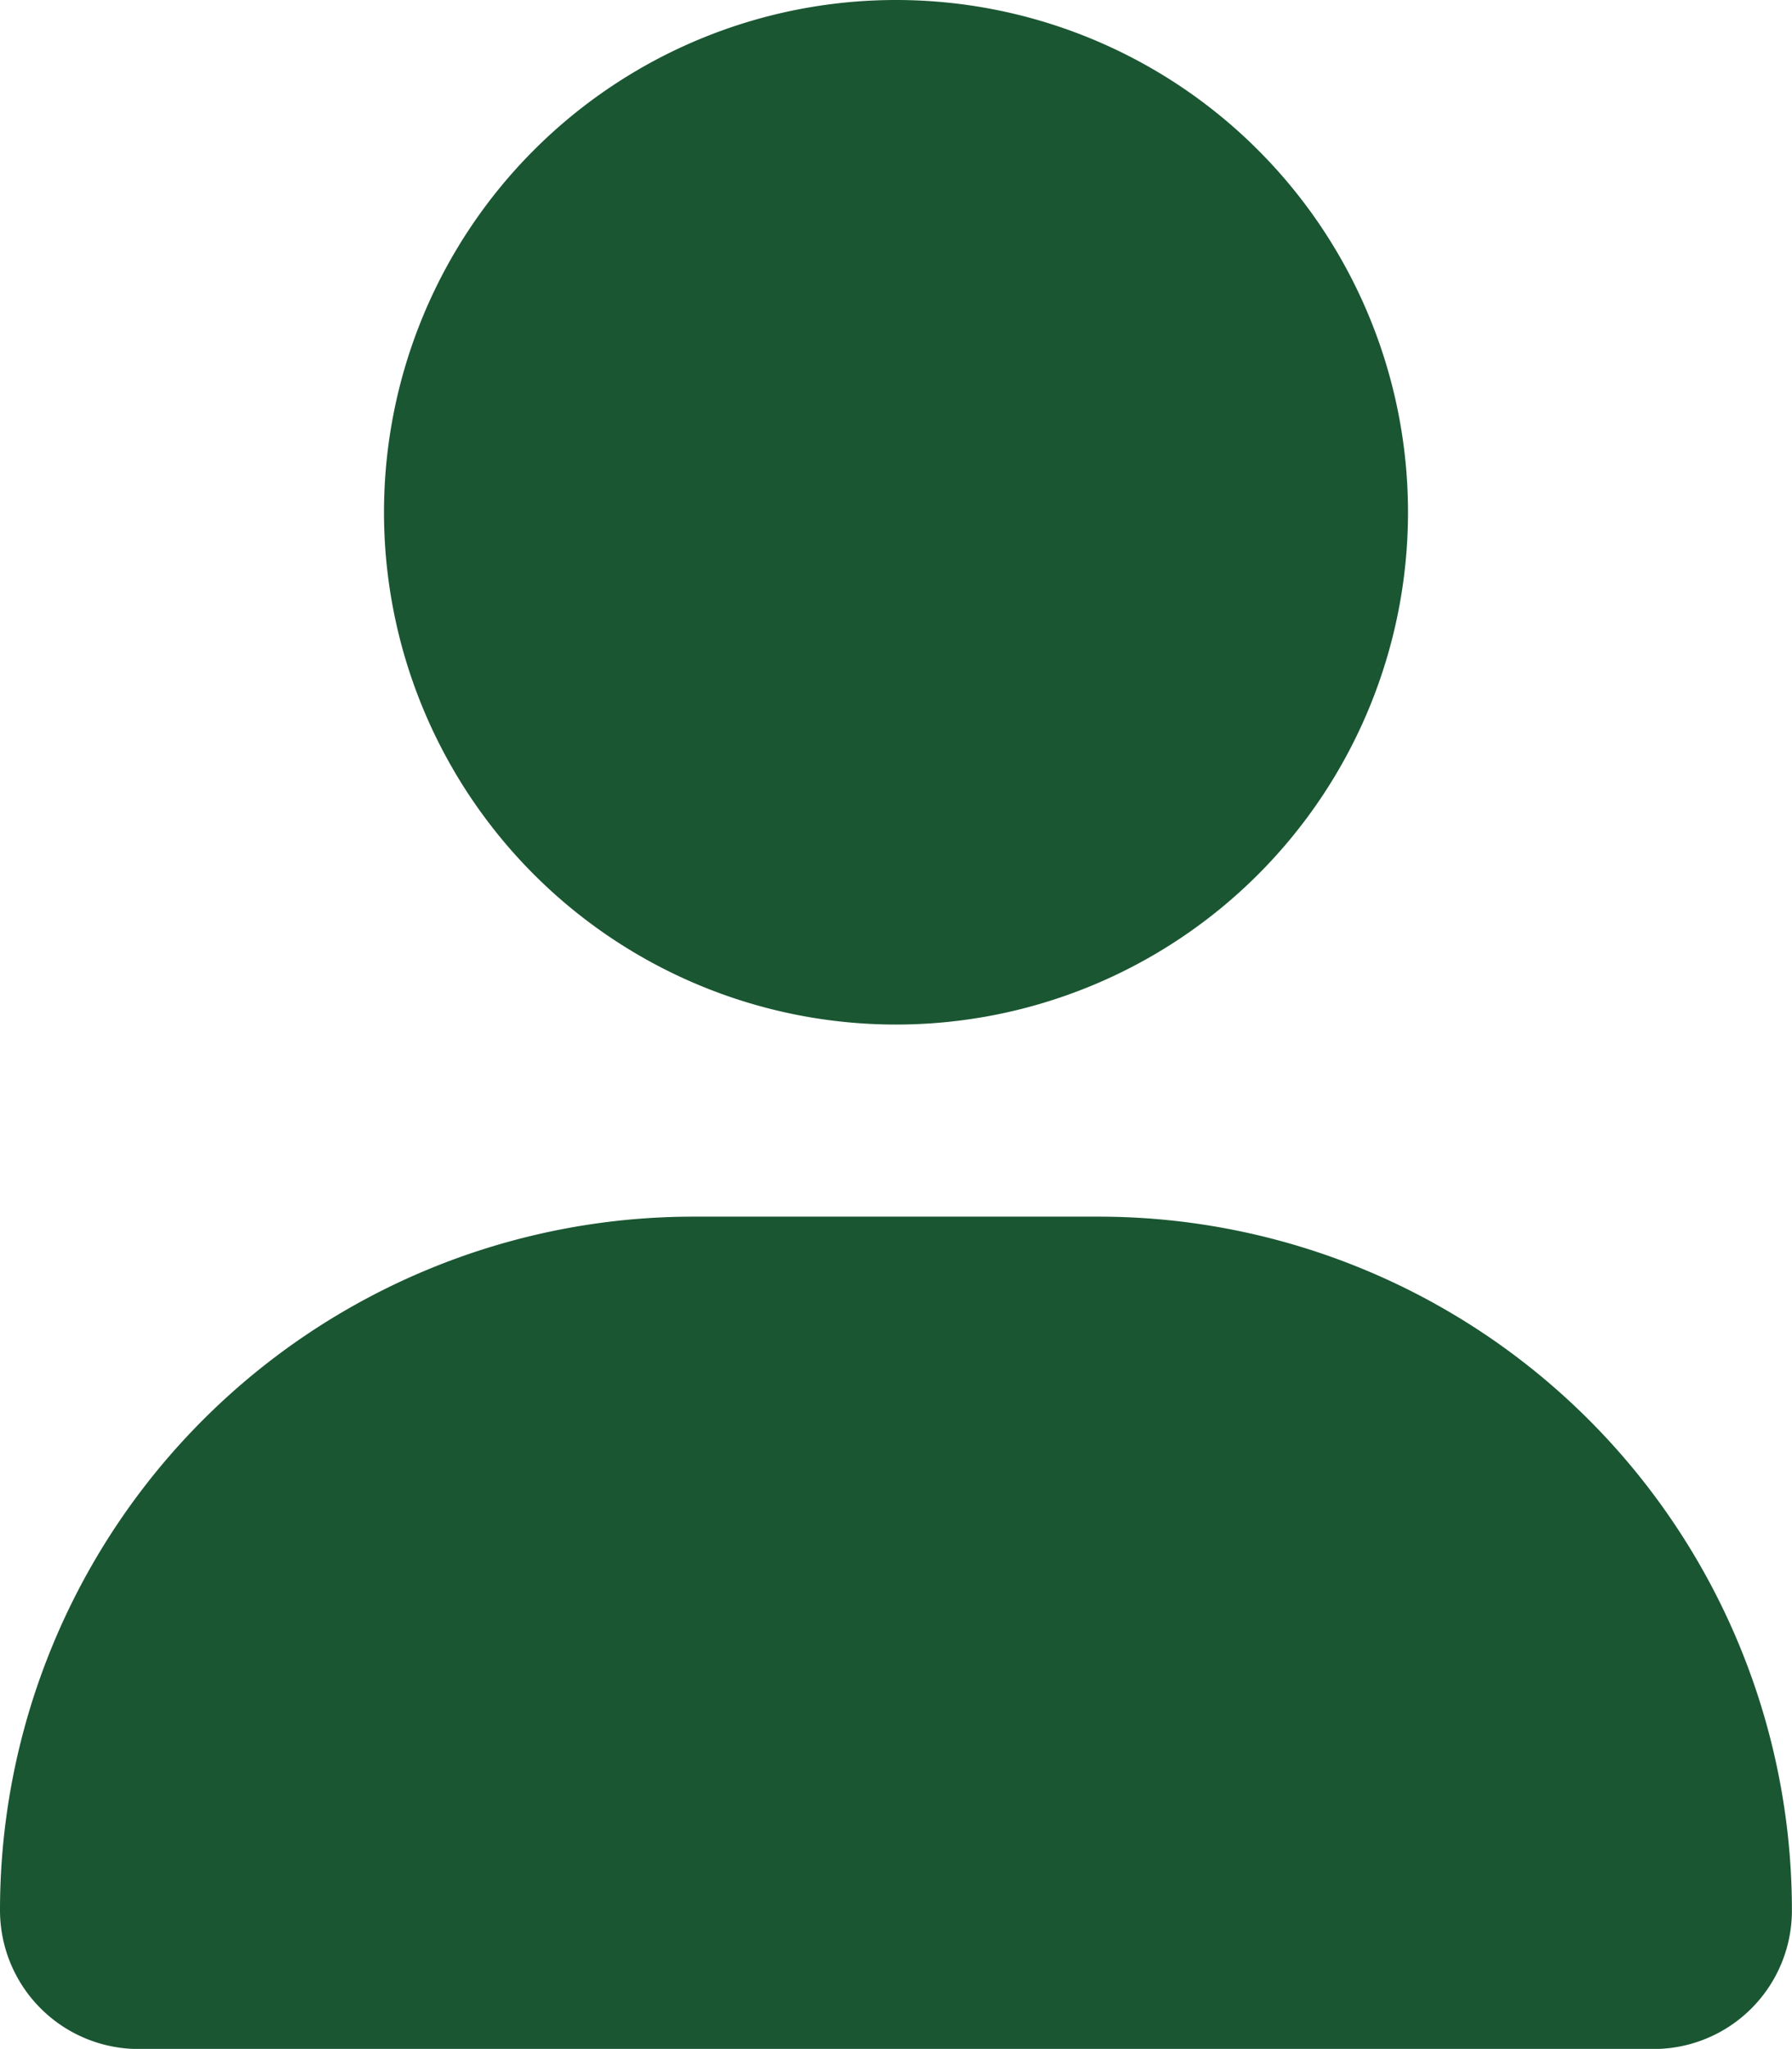 <svg xmlns="http://www.w3.org/2000/svg" width="19.74" height="22.558" viewBox="0 0 19.74 22.558">
  <path id="user-solid_1_" data-name="user-solid (1)" d="M9.87,11.28A5.64,5.64,0,1,0,4.23,5.64,5.64,5.64,0,0,0,9.87,11.28ZM12.1,13.395H7.636A7.637,7.637,0,0,0,0,21.031a1.528,1.528,0,0,0,1.527,1.528H18.213a1.524,1.524,0,0,0,1.526-1.528A7.637,7.637,0,0,0,12.1,13.395Z" transform="translate(0 0)" fill="#1a5632"/>
</svg>

